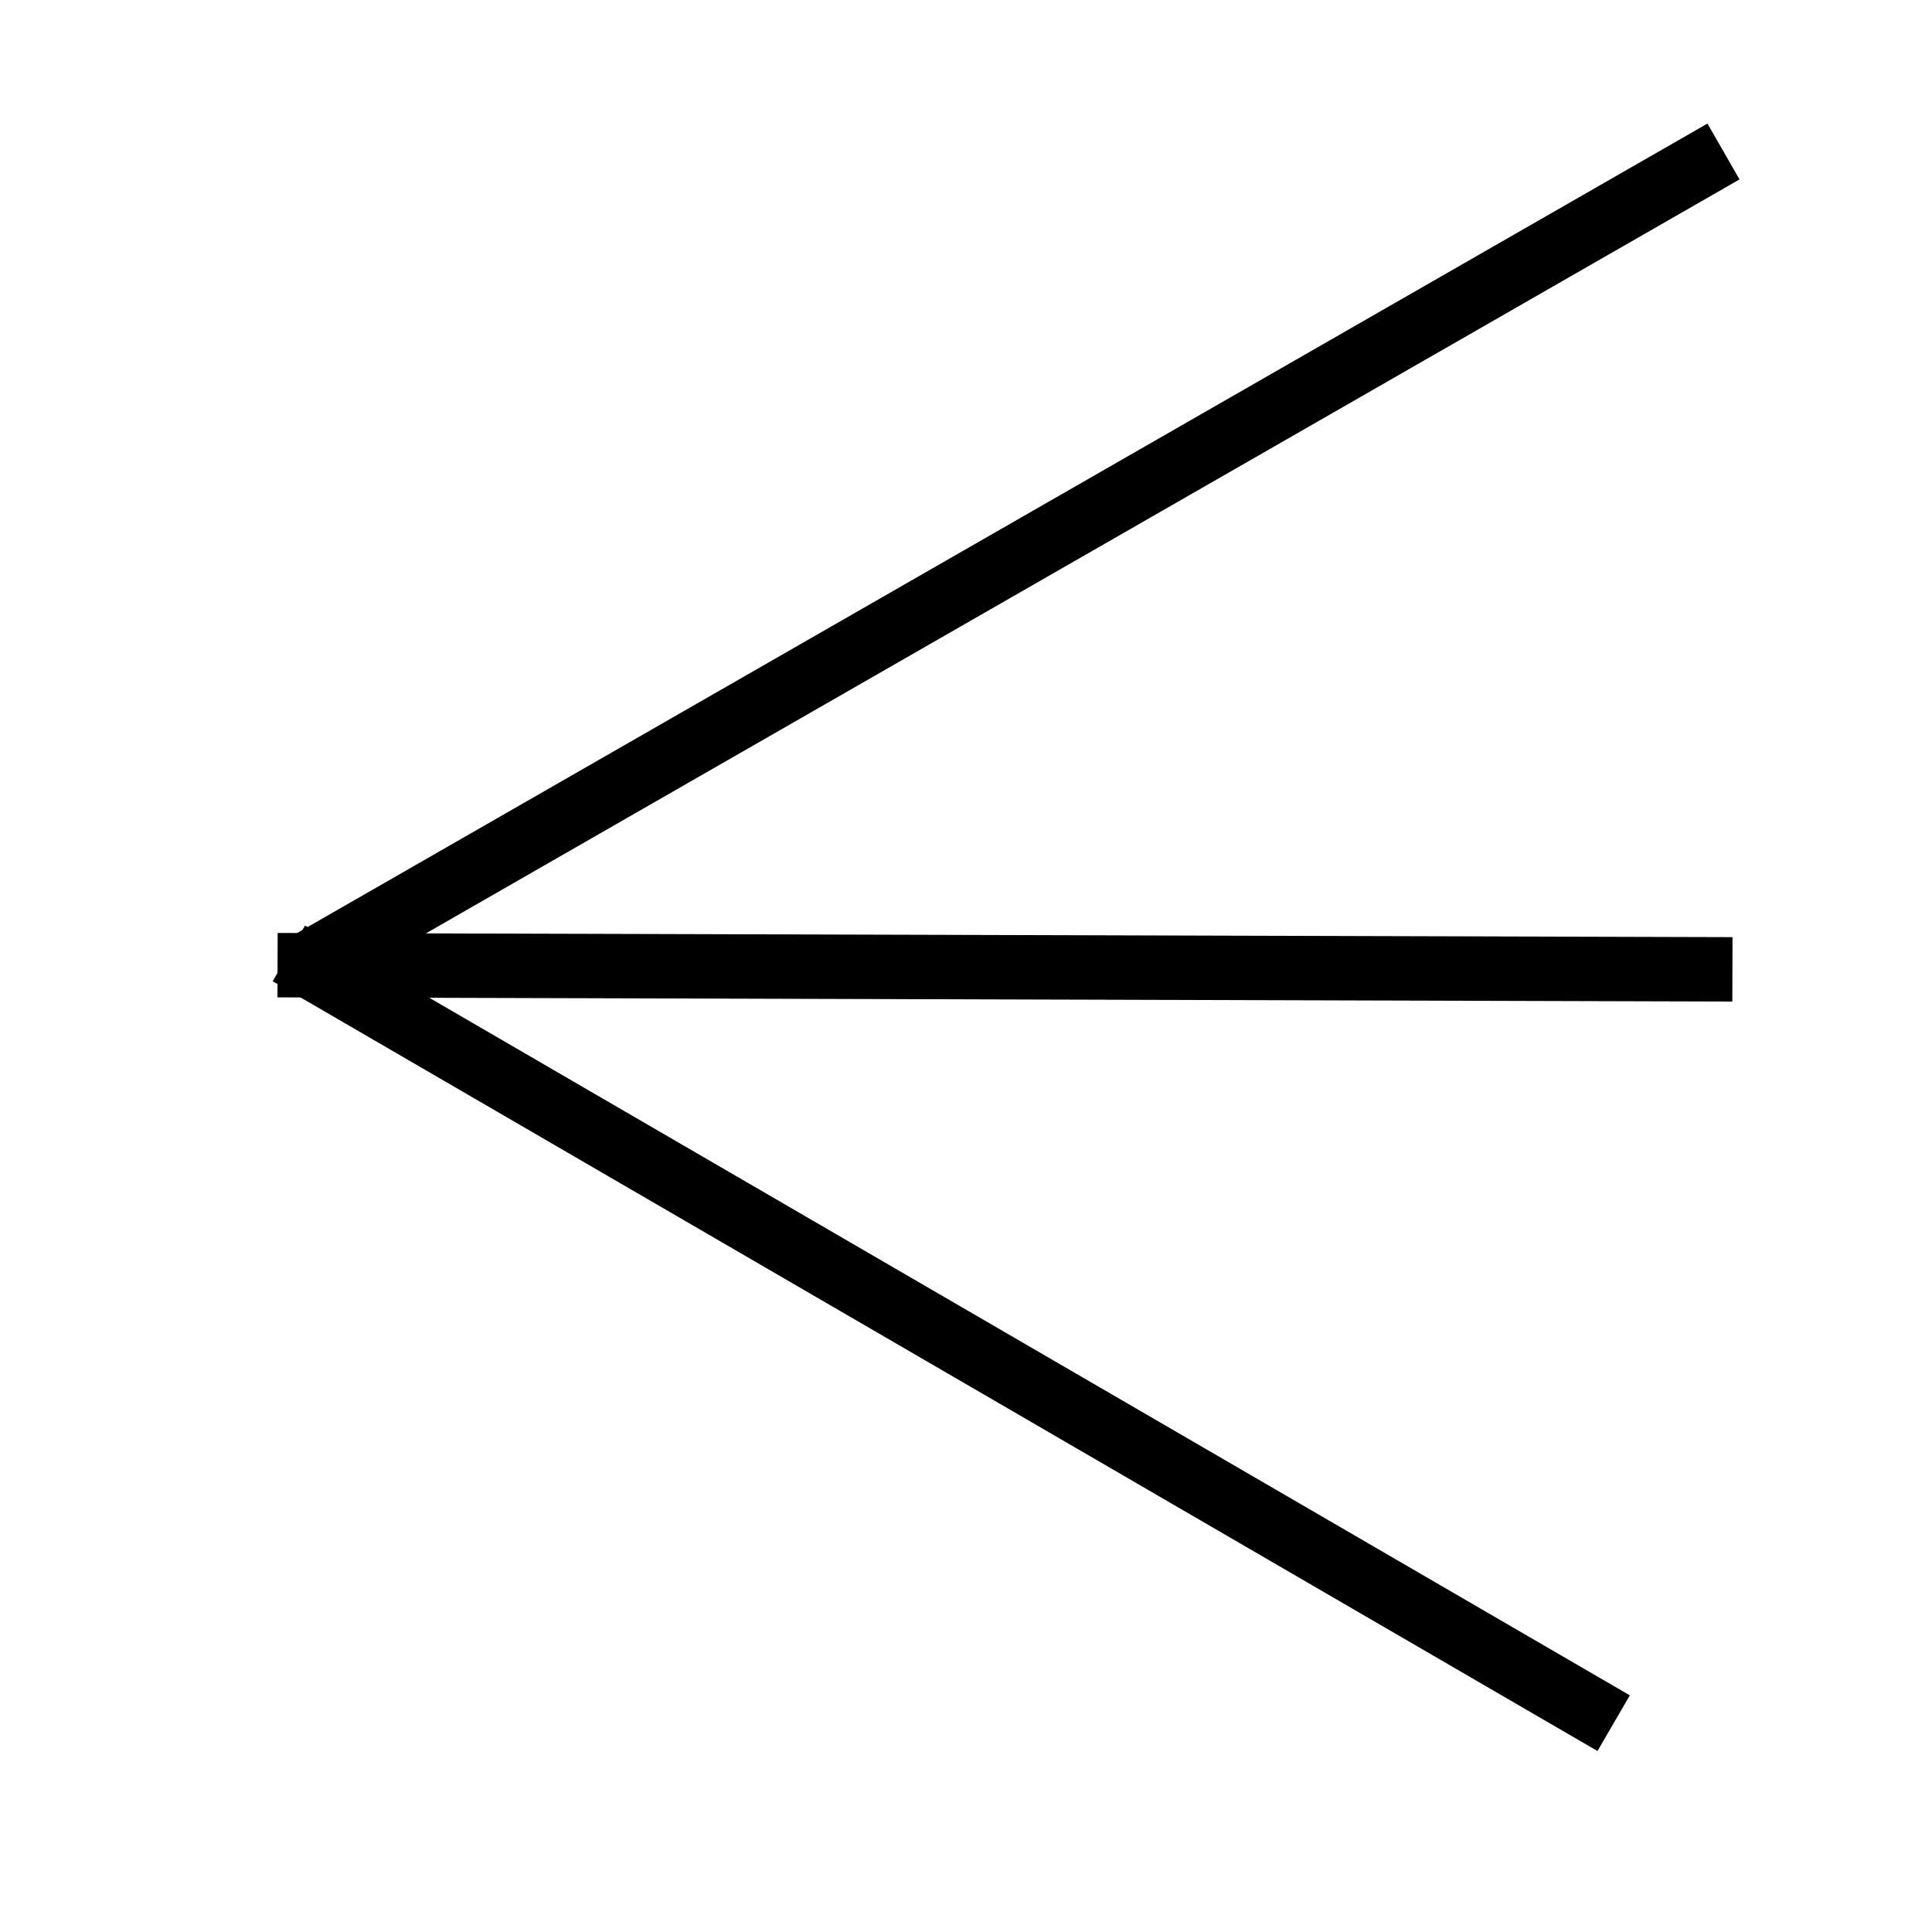 <svg width="30" height="30" xmlns="http://www.w3.org/2000/svg">
 <!-- Created with SVG-edit - http://svg-edit.googlecode.com/ -->
 <g>
  <title>Layer 1</title>
  <line id="svg_6" y2="15.052" x2="26.901" y1="14.987" x1="4.31" stroke-linecap="null" stroke-linejoin="null" stroke="#000000" fill="none"/>
  <line transform="rotate(30 14.771,20.781) " id="svg_7" y2="20.814" x2="26.667" y1="20.748" x1="2.875" stroke-linecap="null" stroke-linejoin="null" stroke="#000000" fill="none"/>
  <line id="svg_8" transform="rotate(-30 15.669,8.72) " y2="8.752" x2="28.46" y1="8.687" x1="2.877" stroke-linecap="null" stroke-linejoin="null" stroke="#000000" fill="none"/>
 </g>
</svg>